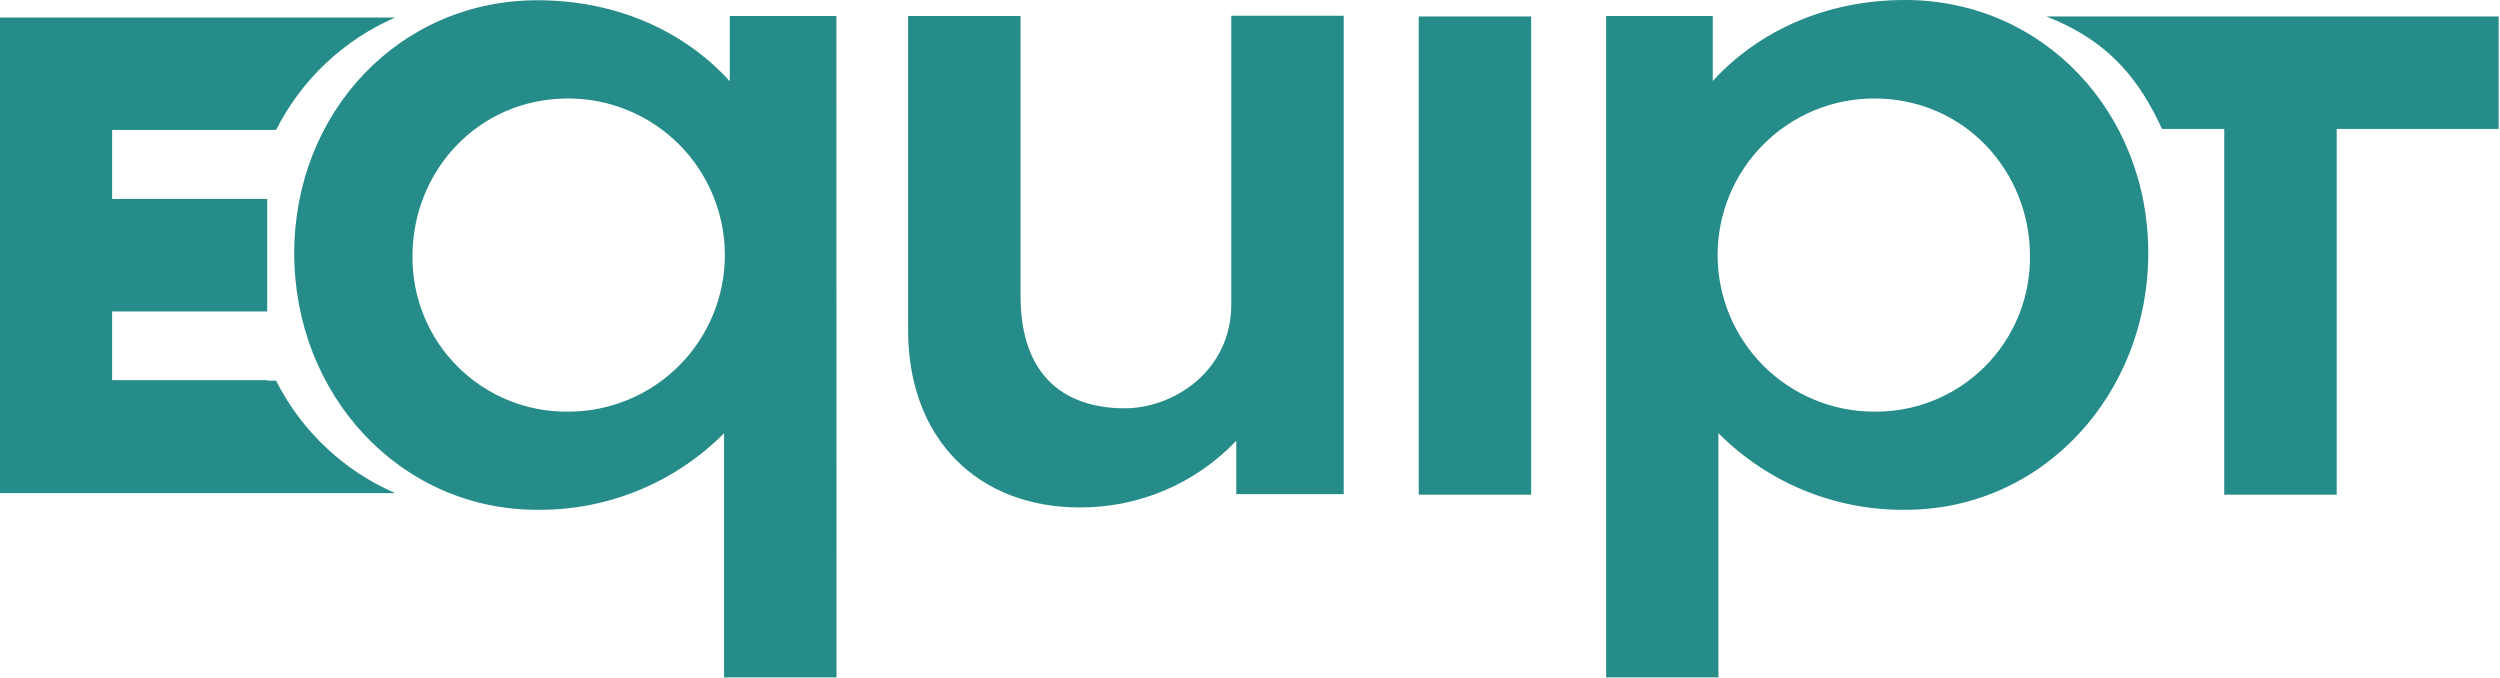 <svg width="494" height="134" viewBox="0 0 494 134" fill="none" xmlns="http://www.w3.org/2000/svg">
<path d="M165.29 133.85H143.07V85.62C138.241 90.469 132.492 94.304 126.161 96.901C119.829 99.497 113.043 100.803 106.2 100.74C78.88 100.74 58.14 77.87 58.14 50.05C58.14 22.23 78.88 0.05 106.2 0.05C121.84 0.05 135.2 6.14 144.2 16.05V3.16H165.27L165.29 133.85ZM112.29 19.46C94.35 19.46 81.51 33.94 81.51 50.56C81.462 54.615 82.225 58.64 83.755 62.396C85.284 66.152 87.55 69.564 90.418 72.432C93.285 75.3 96.698 77.566 100.454 79.095C104.21 80.625 108.235 81.388 112.29 81.34C120.496 81.34 128.366 78.08 134.168 72.278C139.97 66.475 143.23 58.606 143.23 50.4C143.23 42.194 139.97 34.325 134.168 28.522C128.366 22.72 120.496 19.46 112.29 19.46V19.46ZM244.29 87.1C240.302 91.287 235.5 94.615 230.18 96.879C224.859 99.144 219.132 100.298 213.35 100.27C193.43 100.27 179.44 86.94 179.44 65.21V3.16H201.66V58.46C201.66 74.92 211.04 80.68 222.24 80.68C231.78 80.68 243.3 73.44 243.3 60.11V3.11H265.52V97.64H244.29V87.1ZM302.56 97.74H280.34V3.26H302.56V97.74ZM339.56 85.62V133.85H317.37V3.16H338.44V16C347.49 6.12 360.82 0 376.44 0C403.76 0 424.5 22.22 424.5 50C424.5 77.78 403.78 100.74 376.46 100.74C369.617 100.804 362.83 99.499 356.498 96.902C350.167 94.306 344.418 90.47 339.59 85.62H339.56ZM370.34 81.34C374.396 81.388 378.42 80.625 382.176 79.095C385.932 77.566 389.344 75.3 392.212 72.432C395.08 69.564 397.346 66.152 398.875 62.396C400.405 58.64 401.168 54.615 401.12 50.56C401.12 33.94 388.28 19.46 370.34 19.46C362.134 19.46 354.265 22.72 348.462 28.522C342.66 34.325 339.4 42.194 339.4 50.4C339.4 58.606 342.66 66.475 348.462 72.278C354.265 78.08 362.134 81.34 370.34 81.34V81.34ZM493.66 3.26H404.37C417.23 8.26 422.97 16.33 427.22 25.48H439.51V97.74H461.73V25.48H493.73V3.26H493.66ZM22.16 75.12V61.54H52.8V39.32H22.16V25.68H54.55C59.565 15.754 67.892 7.894 78.09 3.46H0V97.34H52.8V75.12H22.16ZM22.11 3.56H0V97.44H78.09C67.892 93.006 59.565 85.146 54.55 75.22H22.16V61.57" fill="#258C89"/>
</svg>

